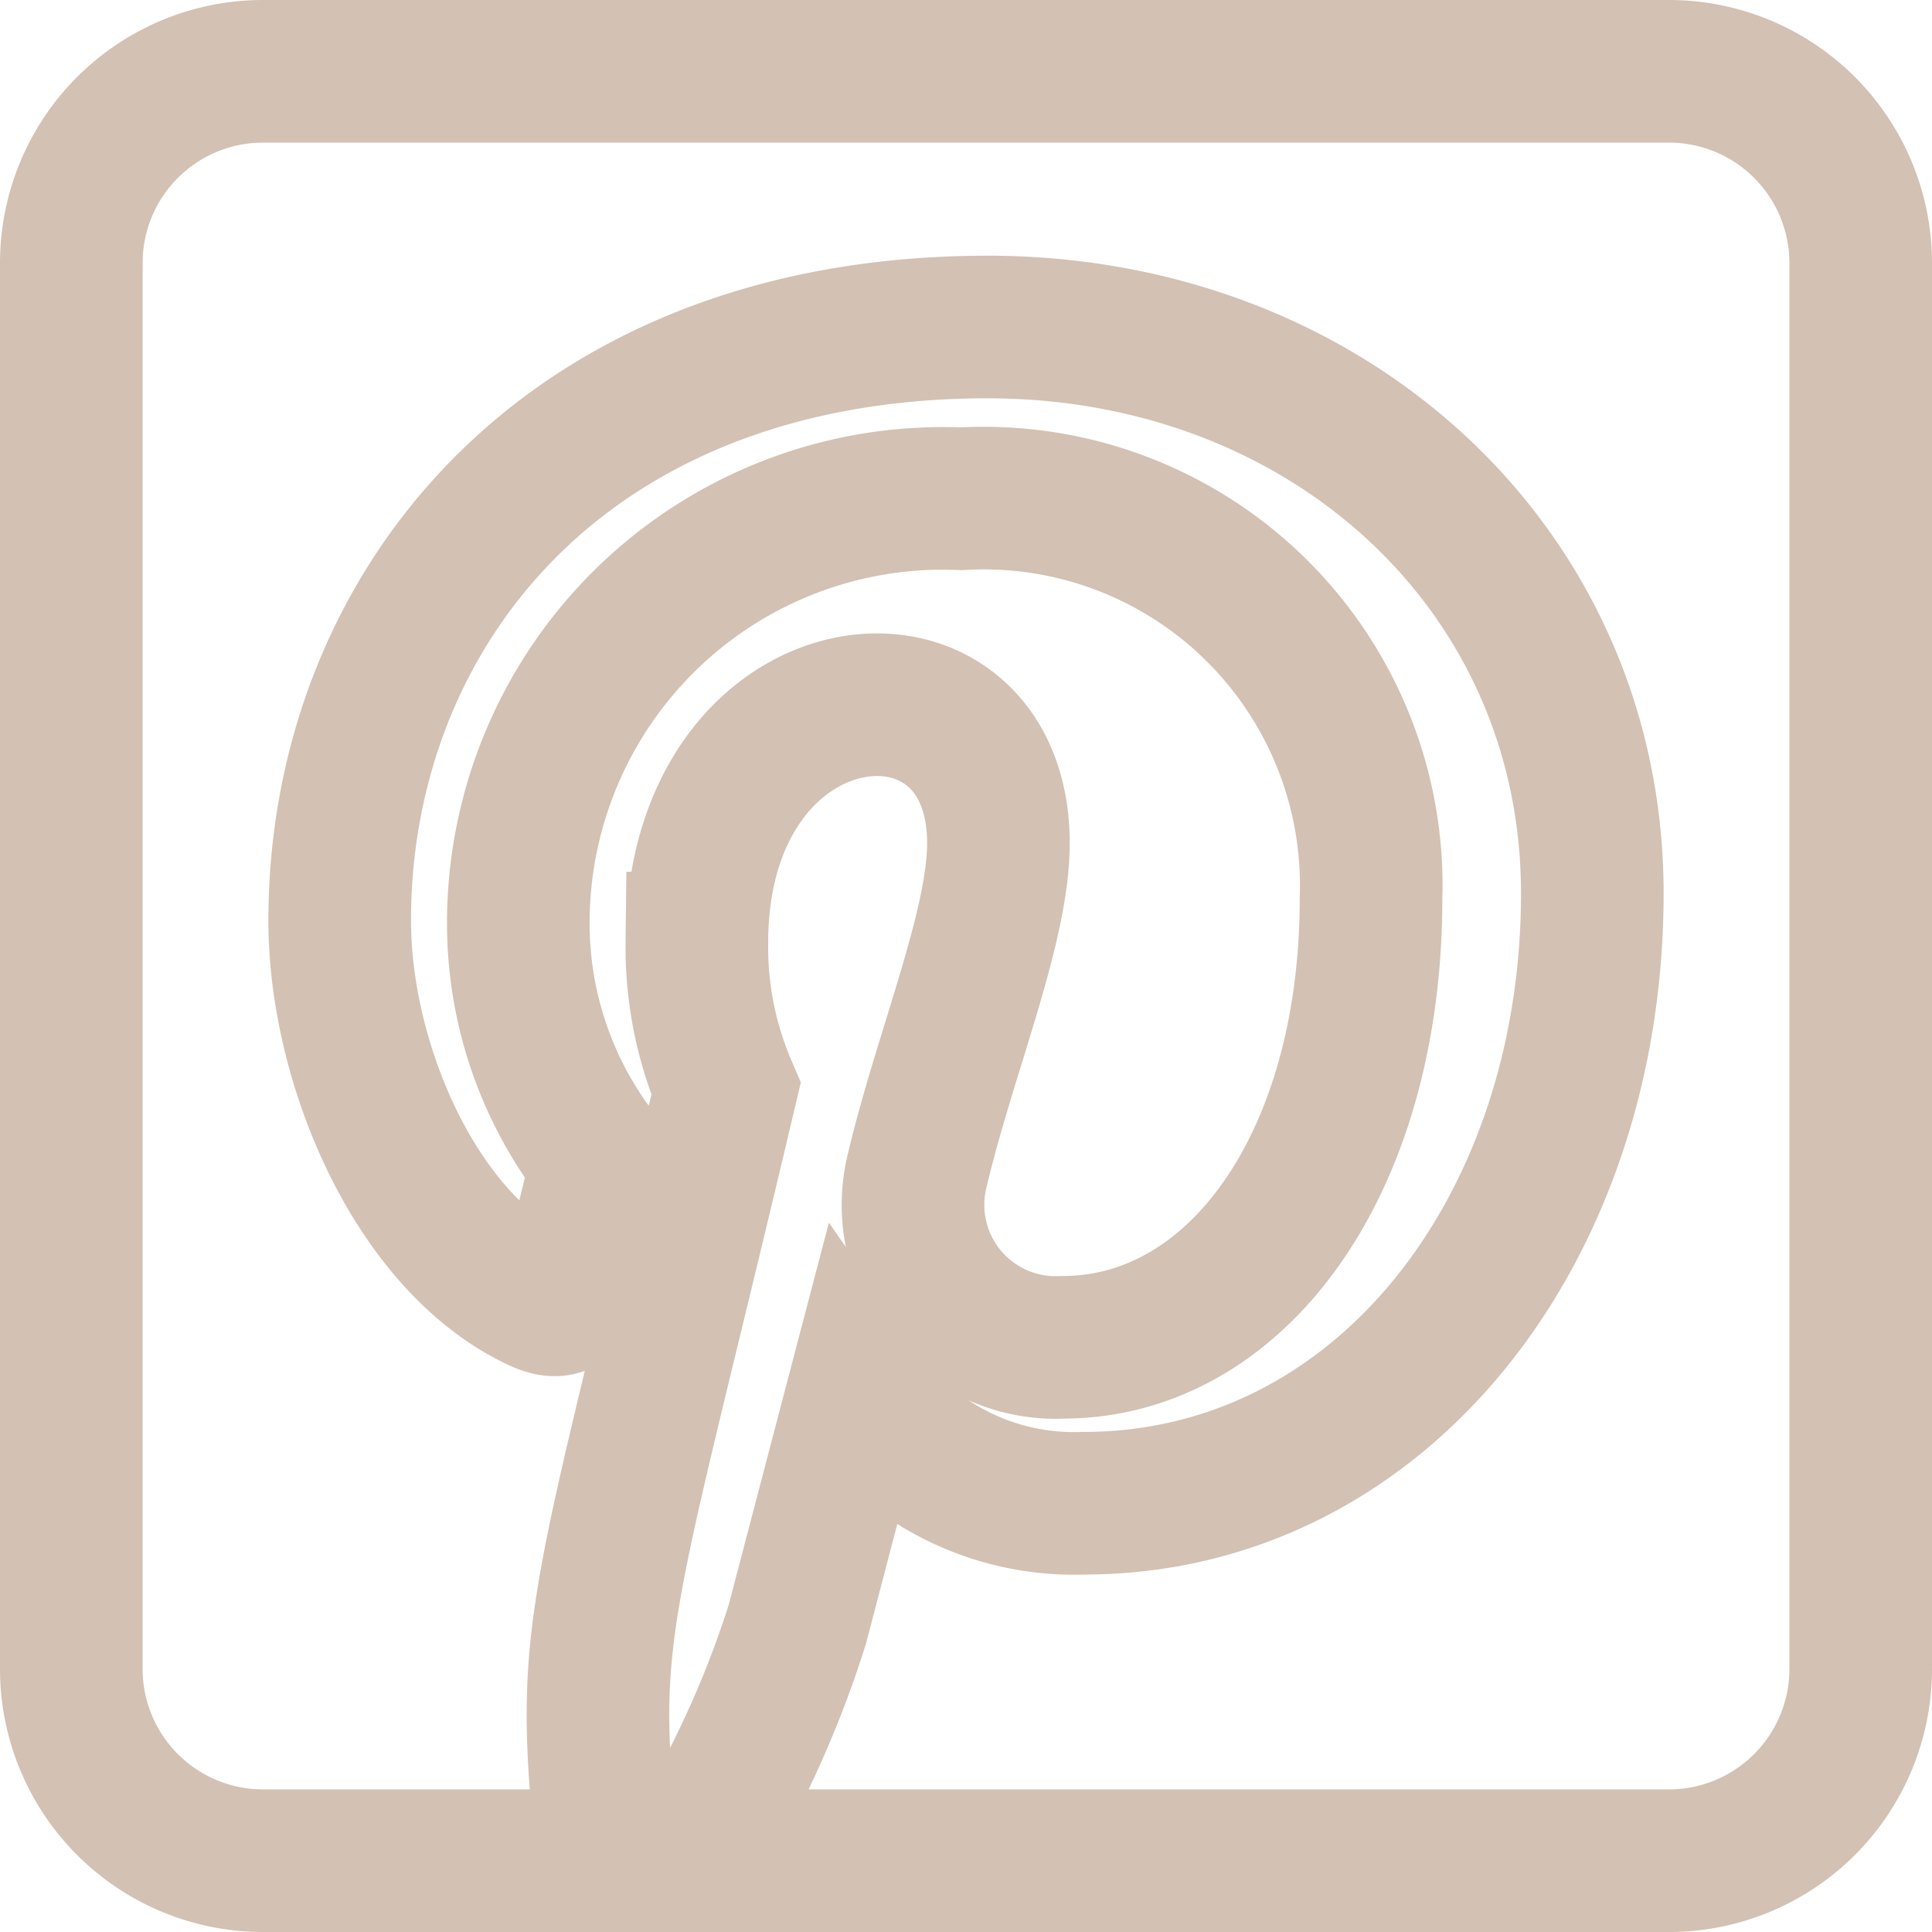 <svg xmlns="http://www.w3.org/2000/svg" width="27.095" height="27.095" viewBox="0 0 27.095 27.095">
  <path id="Icon_awesome-pinterest-square" data-name="Icon awesome-pinterest-square" d="M25.095,4.939V24.656a2.689,2.689,0,0,1-2.689,2.689H8.649a14.353,14.353,0,0,0,1.535-3.322c.168-.644.857-3.271.857-3.271a3.678,3.678,0,0,0,3.154,1.58c4.151,0,7.136-3.815,7.136-8.553,0-4.543-3.708-7.943-8.481-7.943-5.938,0-9.086,3.983-9.086,8.324,0,2.017,1.075,4.526,2.79,5.327.263.123.4.067.459-.185.045-.19.28-1.126.381-1.557a.406.406,0,0,0-.1-.392,5.362,5.362,0,0,1-1.025-3.137,5.954,5.954,0,0,1,6.212-5.971,5.432,5.432,0,0,1,5.747,5.6c0,3.719-1.877,6.3-4.324,6.3a2,2,0,0,1-2.039-2.487c.387-1.636,1.137-3.4,1.137-4.582,0-2.969-4.229-2.56-4.229,1.4a5.026,5.026,0,0,0,.409,2.045C7.428,23.95,7.164,24.045,7.528,27.3l.123.045H2.689A2.689,2.689,0,0,1,0,24.656V4.939A2.689,2.689,0,0,1,2.689,2.25H22.406A2.689,2.689,0,0,1,25.095,4.939Z" transform="translate(1 -1.25)" fill="none" stroke="#d3c1b3" stroke-width="2"/>
</svg>
